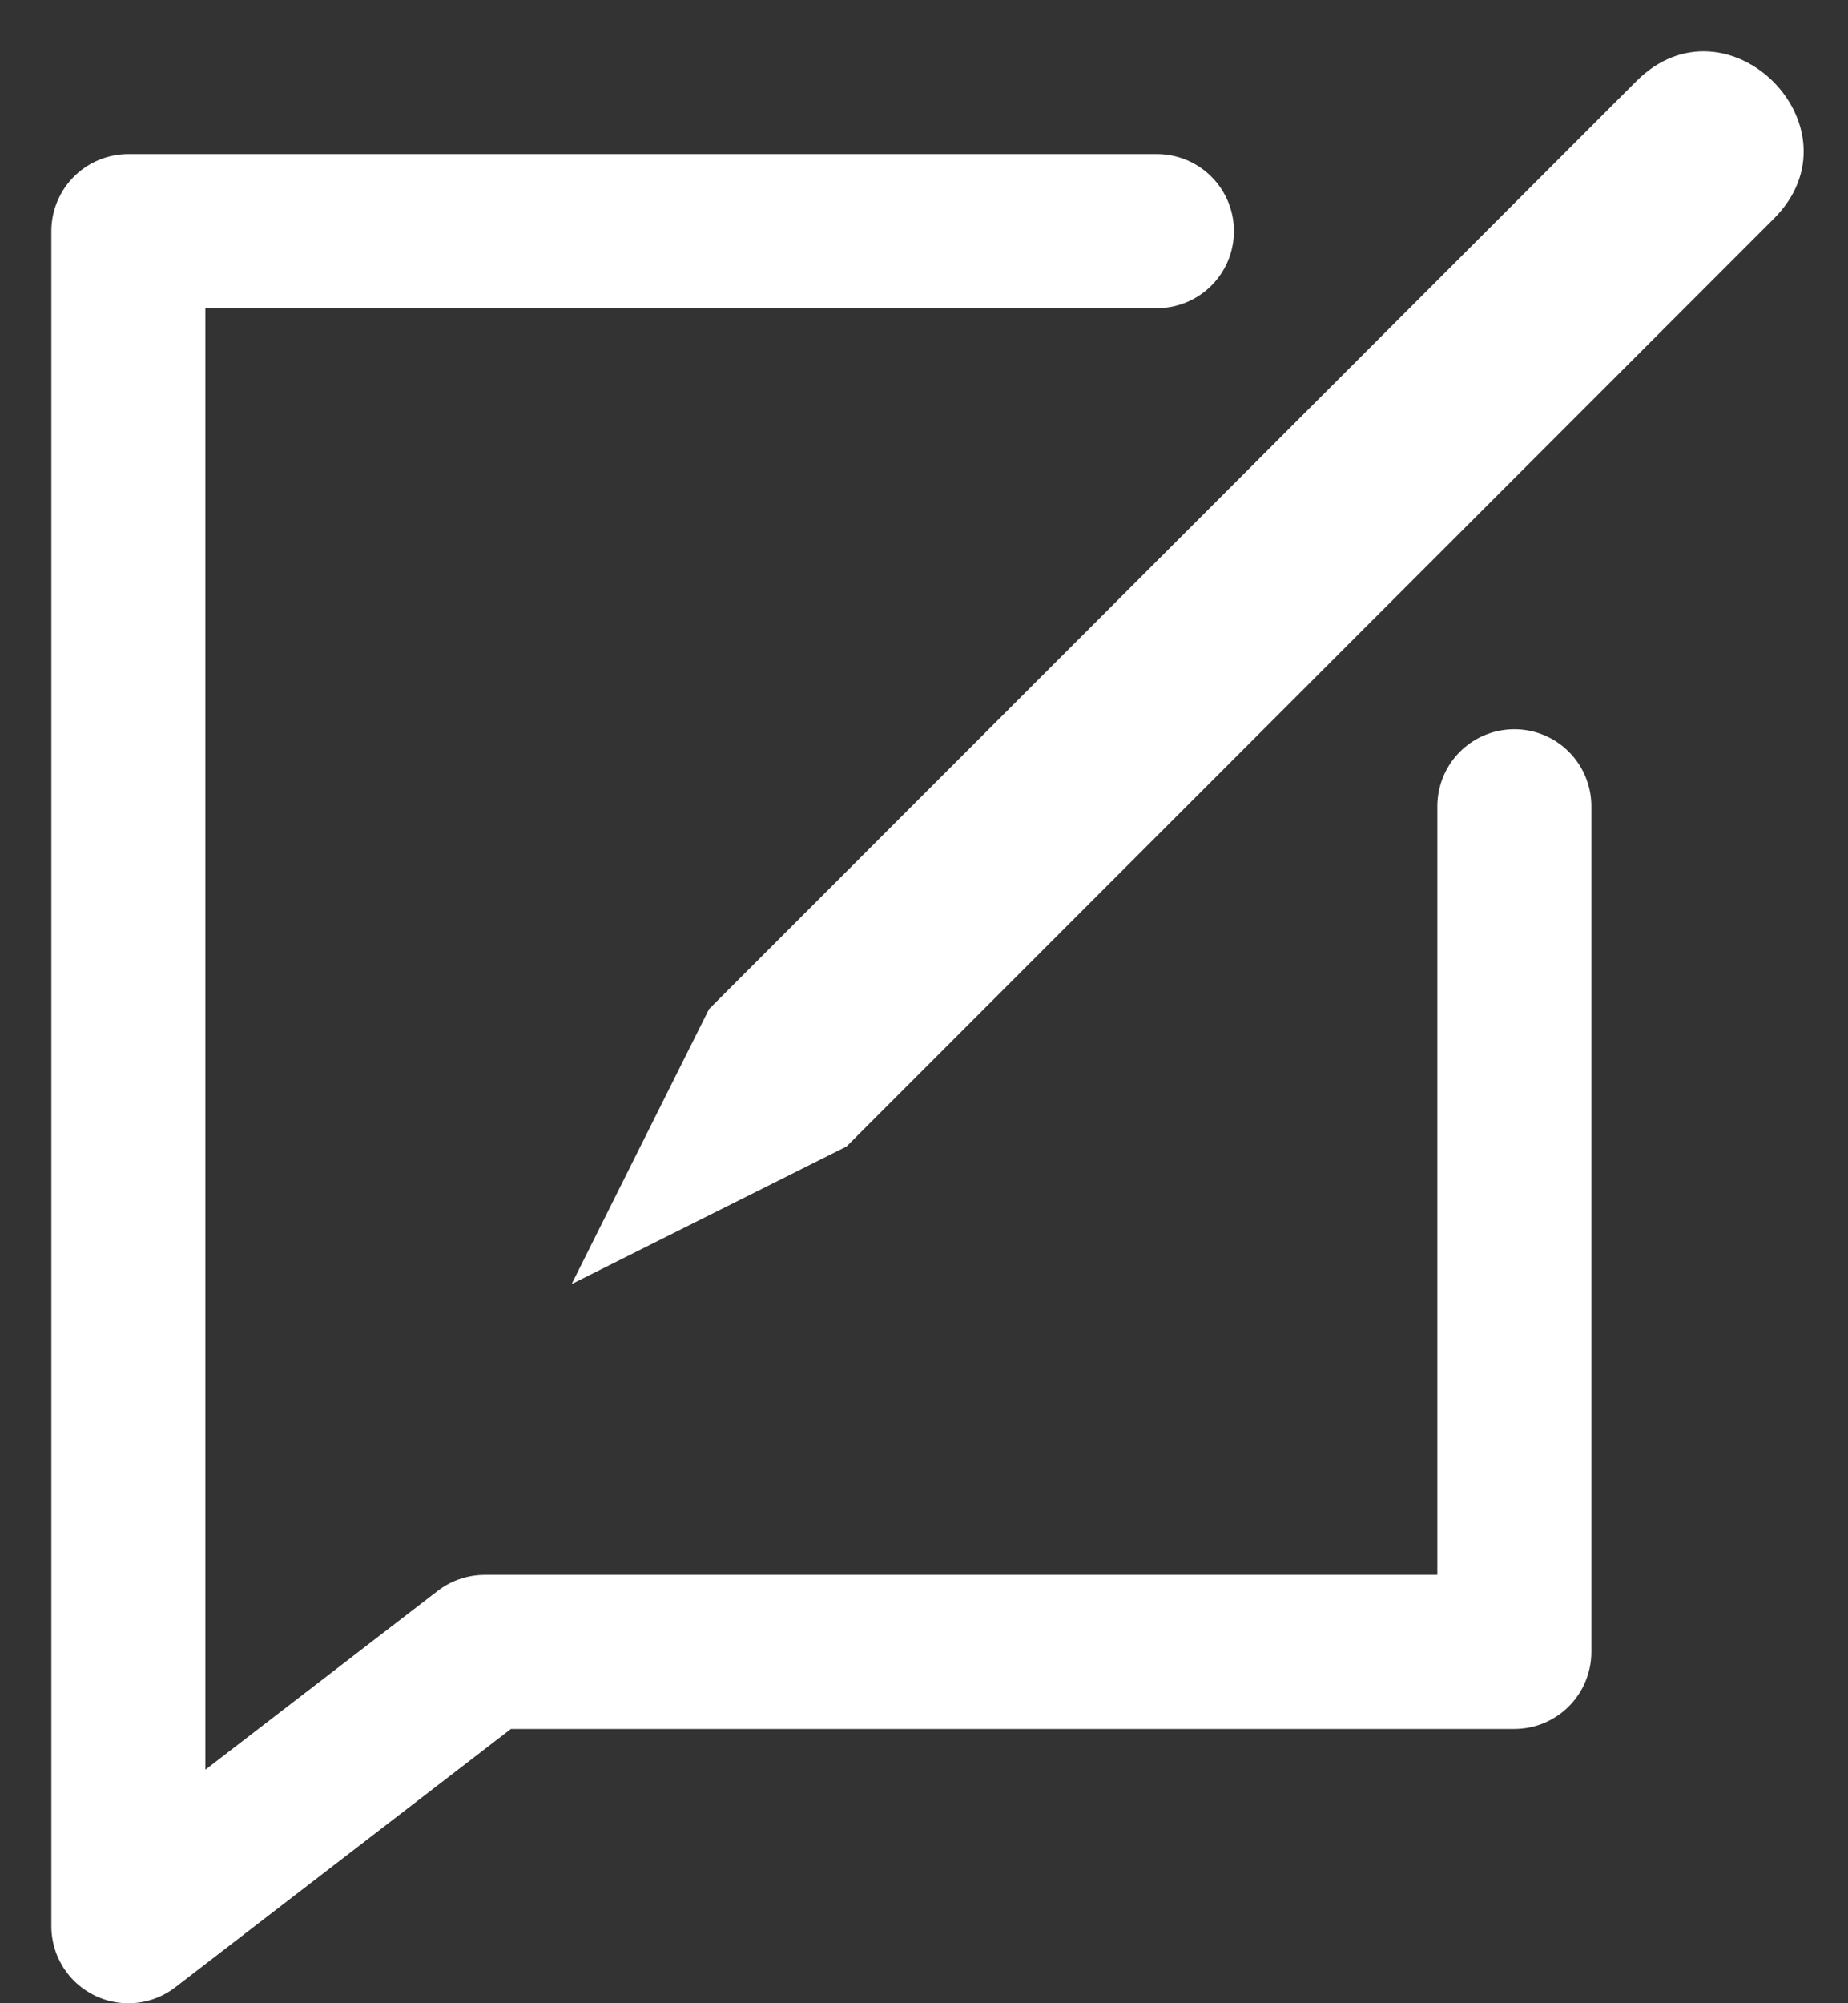 <?xml version="1.0" encoding="UTF-8" standalone="no"?>
<svg width="24px" height="26px" viewBox="0 0 24 26" version="1.1" xmlns="http://www.w3.org/2000/svg" xmlns:xlink="http://www.w3.org/1999/xlink" xmlns:sketch="http://www.bohemiancoding.com/sketch/ns">
    <rect x="0" y="0" width="24" height="26" fill="#333333" stroke="none"/>
    <!-- Generator: Sketch 3.3.3 (12072) - http://www.bohemiancoding.com/sketch -->
    <title>Post</title>
    <desc>Created with Sketch.</desc>
    <defs></defs>
    <g id="Page-1" stroke="none" stroke-width="1" fill="none" fill-rule="evenodd" sketch:type="MSPage">
        <g id="Spideroak-Social-Copy-9" sketch:type="MSArtboardGroup" transform="translate(-81, -26)">
            <g id="Post" sketch:type="MSLayerGroup" transform="translate(82, 26)">
                <path d="M18.667,10.464 L18.667,21.44 L5.295,21.44 L0.667,25 L0.667,21.44 L0.667,3 L14.025,3" stroke="#FFFFFF" stroke-width="2" stroke-linecap="round" stroke-linejoin="round" sketch:type="MSShapeGroup"></path>
                <path d="M6.424,16.666 L8.208,13.097 L20.251,1.054 C21.432,-0.127 23.217,1.657 22.037,2.838 L9.993,14.881 L6.424,16.666 Z" id="Pen" fill="#FFFFFF" sketch:type="MSShapeGroup"></path>
            </g>
        </g>
    </g>
</svg>